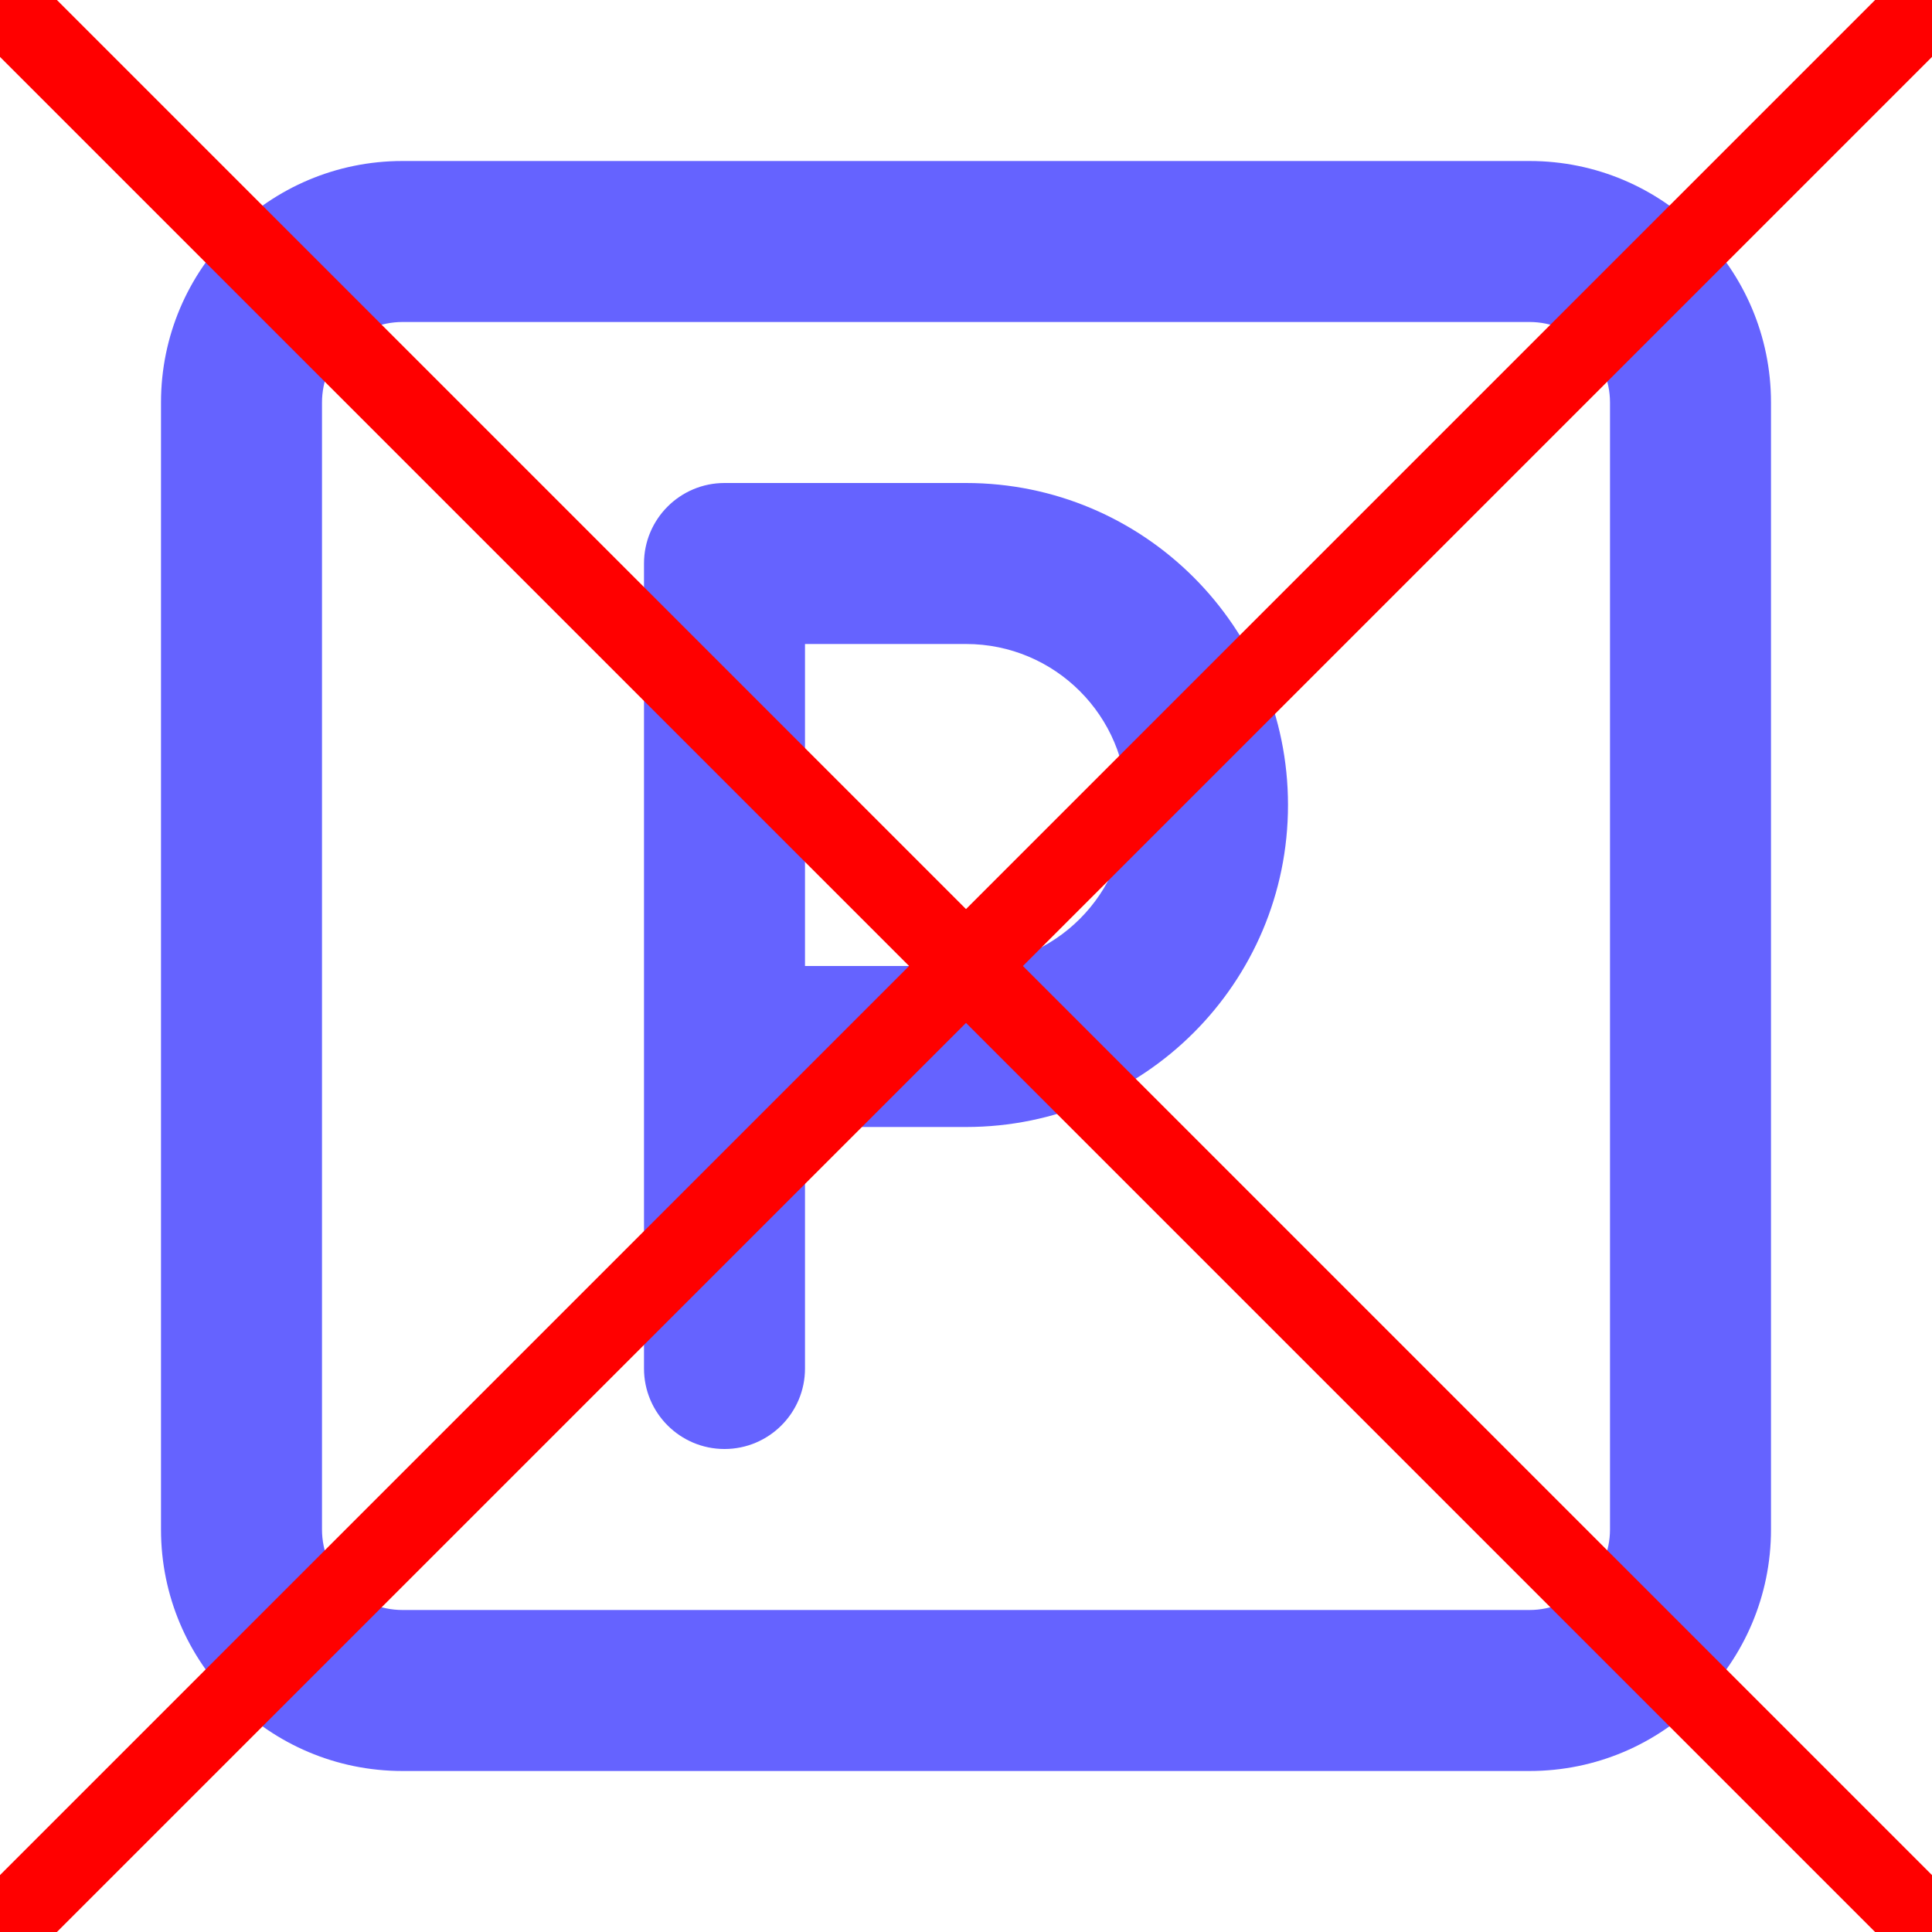 <svg id="eS8lbE7M5Dv1" xmlns="http://www.w3.org/2000/svg" xmlns:xlink="http://www.w3.org/1999/xlink" viewBox="0 0 24 24" shape-rendering="geometricPrecision" text-rendering="geometricPrecision"><path d="M12,6h-3c-.552,0-1,.448-1,1v10c0,.552.448,1,1,1s1-.448,1-1v-3h2c2.209,0,4-1.791,4-4s-1.791-4-4-4Zm0,6h-2v-4h2c1.105,0,2,.895,2,2s-.895,2-2,2ZM19,2L5,2C3.343,2,2,3.343,2,5v14c0,1.657,1.343,3,3,3h14c1.657,0,3-1.343,3-3v-14c0-1.657-1.343-3-3-3Zm1,17c0,.552-.448,1-1,1h-14c-.552,0-1-.448-1-1L4,5c0-.552.448-1,1-1h14c.552,0,1,.448,1,1Z" fill="#6563ff"/><line x1="-12" y1="-12" x2="12" y2="12" transform="translate(12 12)" fill="none" stroke="#f00"/><line x1="-12" y1="12" x2="12" y2="-12" transform="translate(12 12)" fill="none" stroke="#f00"/></svg>
